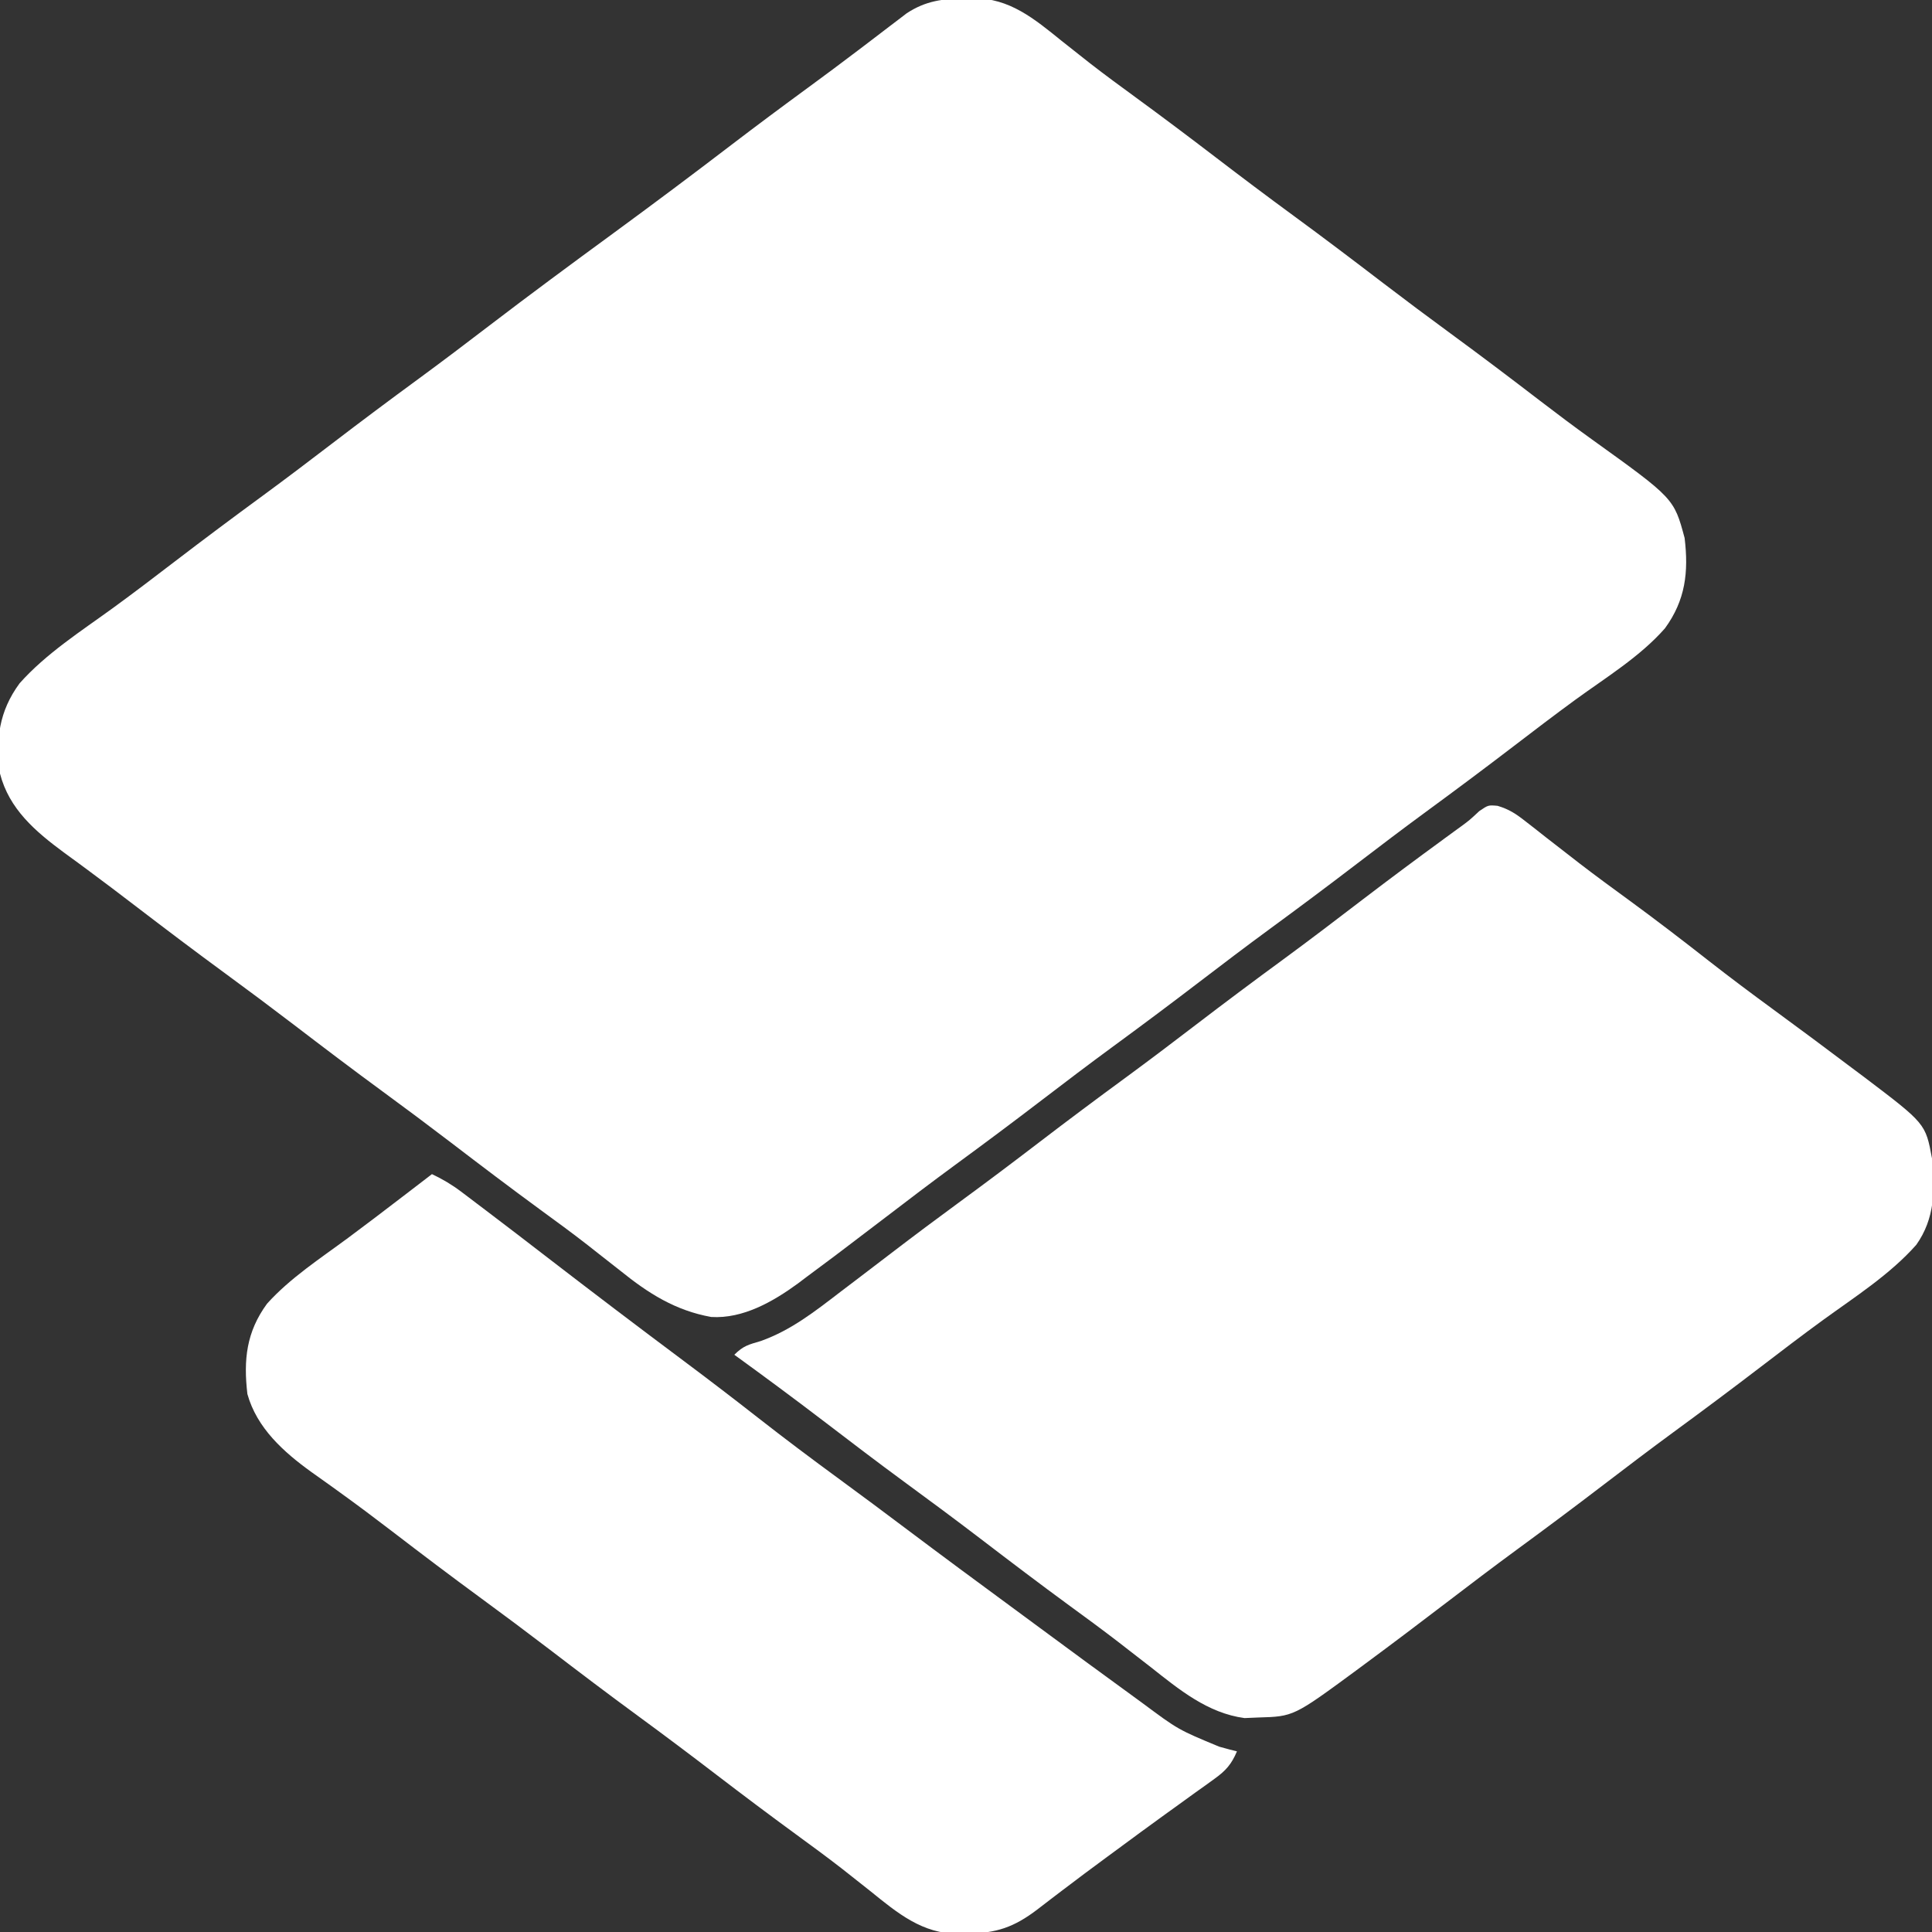 <?xml version="1.0" encoding="UTF-8"?>
<svg version="1.1" xmlns="http://www.w3.org/2000/svg" width="492" height="492">
<rect width="100%" height="100%" fill="#333333" stroke="none"/>
<path d="M0 0 C1.01 -0.037 1.01 -0.037 2.041 -0.074 C11.269 -0.127 17.605 5.18 24.5 10.75 C26.092 12.013 27.686 13.273 29.281 14.531 C30.093 15.172 30.905 15.813 31.742 16.473 C35.604 19.477 39.548 22.365 43.5 25.25 C50.29 30.215 57.009 35.262 63.688 40.375 C70.307 45.442 76.963 50.449 83.688 55.375 C91.315 60.962 98.844 66.668 106.352 72.414 C112.087 76.796 117.865 81.11 123.688 85.375 C131.306 90.955 138.833 96.647 146.323 102.399 C150.66 105.721 155.019 108.997 159.457 112.184 C180.475 127.28 180.475 127.28 183.188 137.375 C184.236 146.068 183.405 153.214 178.188 160.375 C171.862 167.589 163.139 172.908 155.422 178.531 C150.12 182.405 144.899 186.381 139.688 190.375 C132.301 196.029 124.856 201.59 117.352 207.086 C111.411 211.448 105.54 215.896 99.688 220.375 C92.301 226.029 84.856 231.59 77.352 237.086 C71.411 241.448 65.54 245.896 59.688 250.375 C52.301 256.029 44.856 261.59 37.352 267.086 C31.411 271.448 25.54 275.896 19.688 280.375 C12.302 286.028 4.858 291.589 -2.646 297.084 C-8.612 301.463 -14.5 305.937 -20.375 310.438 C-23.85 313.089 -27.329 315.735 -30.812 318.375 C-31.643 319.005 -32.473 319.634 -33.329 320.283 C-35.71 322.077 -38.102 323.854 -40.5 325.625 C-41.194 326.15 -41.887 326.674 -42.602 327.215 C-48.928 331.841 -56.61 336.253 -64.707 335.754 C-73.836 334.109 -80.716 329.734 -87.812 324 C-89.655 322.553 -91.499 321.108 -93.344 319.664 C-94.26 318.941 -95.177 318.218 -96.121 317.474 C-100.122 314.354 -104.212 311.362 -108.312 308.375 C-115.941 302.791 -123.469 297.082 -130.977 291.336 C-136.712 286.954 -142.49 282.64 -148.312 278.375 C-155.94 272.788 -163.469 267.082 -170.977 261.336 C-176.712 256.954 -182.49 252.64 -188.312 248.375 C-195.997 242.745 -203.594 237.008 -211.157 231.215 C-215.233 228.094 -219.317 224.988 -223.449 221.941 C-224.168 221.41 -224.887 220.878 -225.628 220.331 C-226.941 219.363 -228.257 218.4 -229.577 217.443 C-236.828 212.089 -243.493 206.392 -245.812 197.375 C-246.968 188.686 -246.069 181.512 -240.812 174.375 C-234.066 166.792 -225.176 161.118 -217.012 155.184 C-211.718 151.326 -206.511 147.36 -201.312 143.375 C-193.927 137.721 -186.481 132.16 -178.977 126.664 C-173.036 122.302 -167.165 117.854 -161.312 113.375 C-153.926 107.721 -146.481 102.16 -138.977 96.664 C-133.036 92.302 -127.165 87.854 -121.312 83.375 C-110.801 75.334 -100.156 67.484 -89.479 59.666 C-79.457 52.324 -69.518 44.888 -59.651 37.339 C-53.133 32.359 -46.557 27.464 -39.937 22.62 C-35.716 19.528 -31.521 16.406 -27.355 13.238 C-25.998 12.209 -25.998 12.209 -24.614 11.158 C-22.871 9.834 -21.132 8.506 -19.396 7.172 C-18.214 6.275 -18.214 6.275 -17.008 5.359 C-16.317 4.831 -15.626 4.302 -14.915 3.757 C-10.093 0.587 -5.669 0.011 0 0 Z " fill="#FFFFFF" transform="translate(245.812,-0.375)"/>
<path d="M0 0 C2.926 0.879 4.652 2.013 7.047 3.896 C7.881 4.543 8.715 5.189 9.573 5.856 C10.459 6.556 11.345 7.257 12.258 7.978 C14.152 9.45 16.046 10.92 17.942 12.388 C18.896 13.13 19.849 13.871 20.832 14.635 C24.944 17.799 29.128 20.86 33.321 23.916 C40.273 29.001 47.094 34.231 53.871 39.546 C59.162 43.681 64.527 47.7 69.946 51.666 C76.96 56.808 83.943 61.987 90.883 67.228 C91.753 67.878 92.622 68.529 93.517 69.198 C108.994 80.935 108.994 80.935 110.633 89.791 C111.44 97.745 111.376 105.096 106.633 111.791 C99.908 119.38 90.988 125.053 82.833 130.982 C77.539 134.84 72.332 138.806 67.133 142.791 C59.747 148.445 52.301 154.005 44.797 159.502 C38.857 163.864 32.986 168.311 27.133 172.791 C19.747 178.444 12.301 184.005 4.797 189.502 C-1.143 193.864 -7.014 198.312 -12.867 202.791 C-19.745 208.051 -26.651 213.271 -33.617 218.416 C-34.366 218.971 -35.116 219.527 -35.888 220.099 C-51.936 231.909 -51.936 231.909 -60.929 232.166 C-62.085 232.215 -63.242 232.264 -64.433 232.314 C-73.81 231.066 -81.072 225.067 -88.304 219.353 C-90.156 217.916 -92.009 216.48 -93.863 215.045 C-95.247 213.97 -95.247 213.97 -96.659 212.873 C-100.681 209.78 -104.769 206.782 -108.867 203.791 C-116.495 198.205 -124.023 192.498 -131.531 186.752 C-138.03 181.786 -144.595 176.919 -151.194 172.086 C-158.118 167.003 -164.944 161.796 -171.766 156.576 C-179.225 150.877 -186.767 145.301 -194.367 139.791 C-192.065 137.489 -190.704 137.204 -187.617 136.291 C-179.868 133.528 -173.824 128.733 -167.367 123.791 C-165.735 122.551 -164.104 121.311 -162.472 120.072 C-159.798 118.038 -157.127 116 -154.459 113.958 C-148.641 109.504 -142.779 105.119 -136.867 100.791 C-130.142 95.865 -123.486 90.857 -116.867 85.791 C-109.48 80.137 -102.035 74.576 -94.531 69.08 C-88.59 64.718 -82.719 60.27 -76.867 55.791 C-69.48 50.137 -62.035 44.576 -54.531 39.08 C-47.7 34.065 -40.966 28.929 -34.238 23.778 C-27.382 18.539 -20.46 13.398 -13.494 8.306 C-12.761 7.77 -12.028 7.234 -11.273 6.681 C-10.248 5.938 -10.248 5.938 -9.203 5.179 C-7.165 3.68 -7.165 3.68 -4.648 1.338 C-2.367 -0.209 -2.367 -0.209 0 0 Z " fill="#FFFFFF" transform="translate(381.367,205.209)"/>
<path d="M0 0 C2.695 1.277 5.057 2.671 7.434 4.469 C8.075 4.952 8.717 5.435 9.378 5.933 C10.057 6.45 10.737 6.967 11.438 7.5 C12.153 8.04 12.868 8.581 13.605 9.138 C18.876 13.127 24.118 17.153 29.352 21.191 C40.897 30.091 52.51 38.901 64.188 47.625 C70.536 52.368 76.825 57.176 83.062 62.062 C89.871 67.393 96.778 72.571 103.754 77.68 C109.534 81.913 115.275 86.193 121 90.5 C129.838 97.144 138.726 103.716 147.637 110.262 C150.021 112.015 152.401 113.773 154.781 115.531 C162.729 121.403 170.691 127.256 178.688 133.062 C179.406 133.587 180.124 134.111 180.864 134.651 C190.038 141.477 190.038 141.477 200.5 145.812 C201.356 146.046 202.212 146.279 203.094 146.52 C203.723 146.678 204.352 146.837 205 147 C203.618 150.257 202.18 151.908 199.316 153.961 C198.187 154.781 198.187 154.781 197.034 155.618 C196.219 156.198 195.403 156.778 194.562 157.375 C192.828 158.63 191.094 159.885 189.359 161.141 C188.469 161.781 187.579 162.421 186.662 163.08 C182.523 166.065 178.418 169.095 174.312 172.125 C173.533 172.698 172.753 173.271 171.949 173.862 C168.085 176.704 164.24 179.568 160.426 182.477 C159.7 183.028 158.975 183.58 158.227 184.148 C156.868 185.184 155.513 186.224 154.161 187.27 C148.258 191.765 143.703 193.361 136.188 193.375 C135.514 193.399 134.84 193.424 134.146 193.449 C124.918 193.502 118.582 188.195 111.688 182.625 C110.095 181.362 108.502 180.102 106.906 178.844 C106.094 178.203 105.282 177.562 104.445 176.902 C100.583 173.898 96.639 171.01 92.688 168.125 C85.898 163.16 79.179 158.113 72.5 153 C65.881 147.933 59.225 142.926 52.5 138 C44.873 132.413 37.344 126.707 29.836 120.961 C24.101 116.579 18.322 112.265 12.5 108 C4.882 102.42 -2.643 96.728 -10.133 90.979 C-14.484 87.647 -18.858 84.359 -23.305 81.156 C-24.157 80.54 -25.01 79.924 -25.889 79.289 C-27.486 78.14 -29.088 76.999 -30.697 75.867 C-37.796 70.753 -44.589 64.653 -47 56 C-48.019 47.273 -47.26 40.192 -42 33 C-36.12 26.459 -28.421 21.47 -21.375 16.254 C-16.714 12.799 -12.104 9.28 -7.5 5.75 C-6.752 5.177 -6.003 4.604 -5.232 4.013 C-3.488 2.676 -1.744 1.338 0 0 Z " fill="#FFFFFF" transform="translate(110,299)"/>
</svg>
